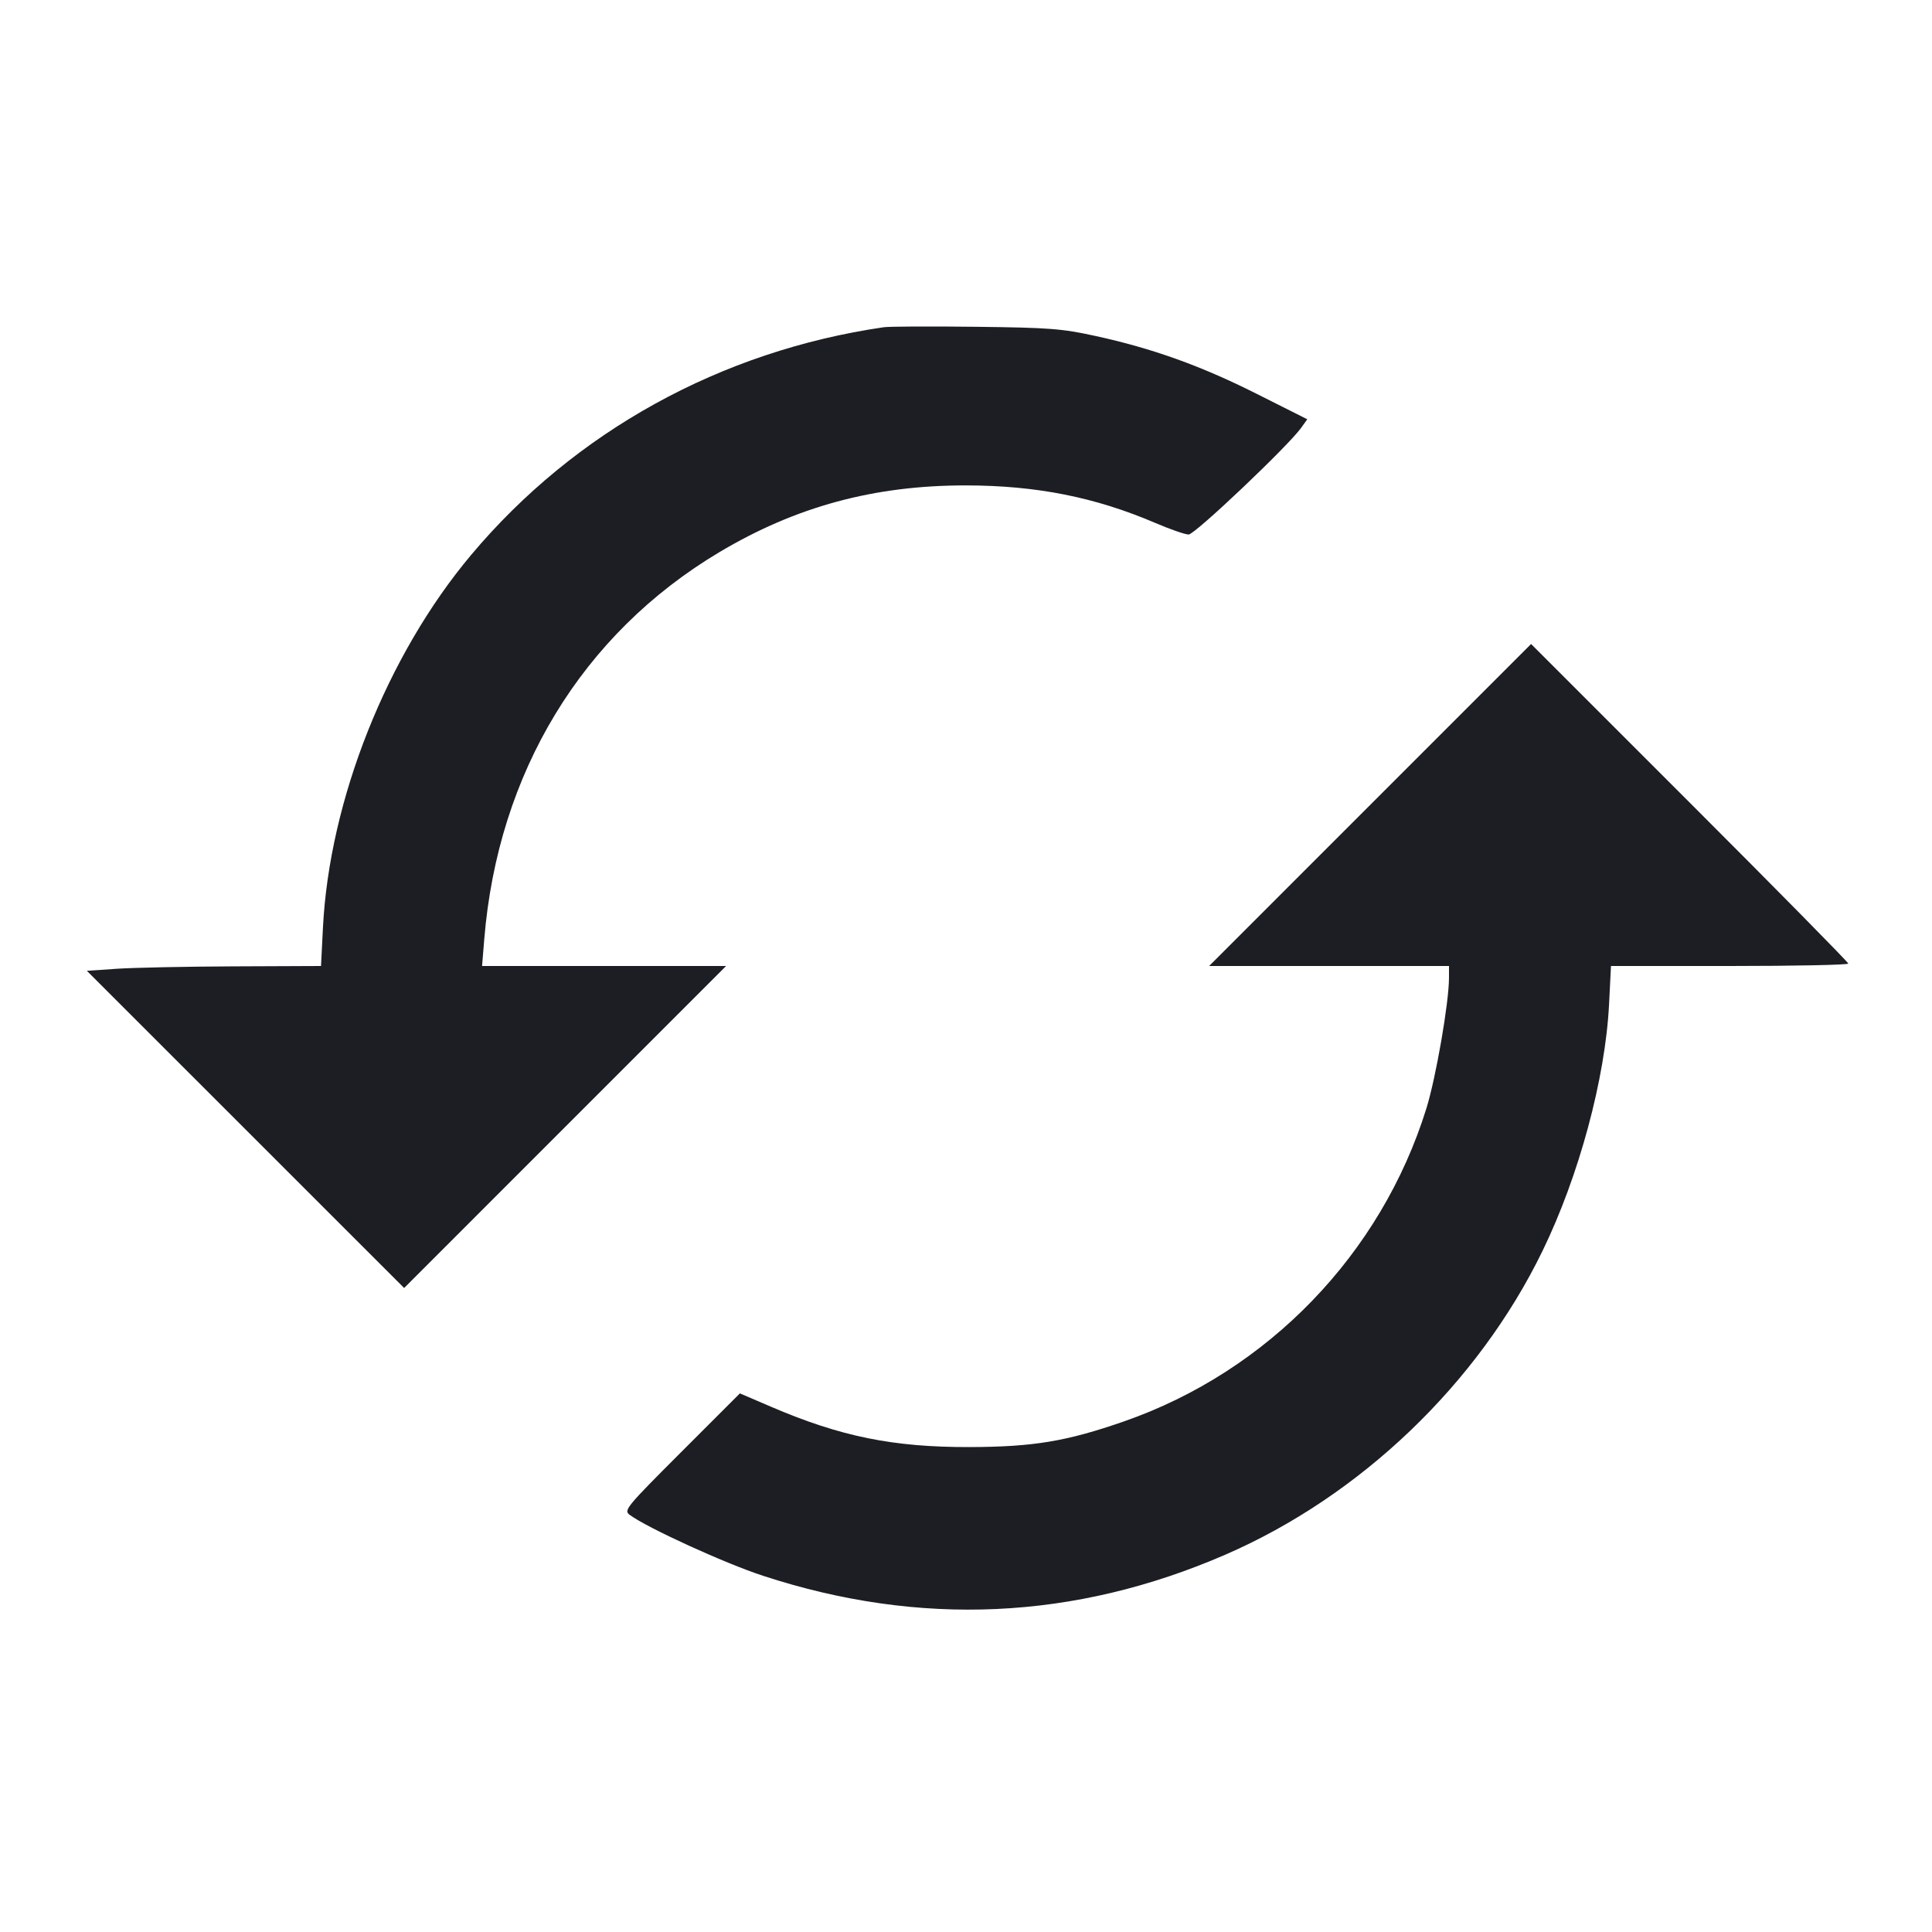 <svg viewBox="0 0 2400 2400" fill="none" xmlns="http://www.w3.org/2000/svg"><path d="M1098.000 406.480 C 895.616 435.868,714.090 535.990,585.364 689.229 C 480.682 813.845,409.146 993.810,401.160 1152.634 L 398.779 1200.000 290.389 1200.448 C 230.775 1200.694,165.329 1202.044,144.952 1203.448 L 107.905 1206.000 304.967 1403.000 L 502.030 1600.000 702.000 1400.000 L 901.970 1200.000 750.410 1200.000 L 598.850 1200.000 601.539 1167.000 C 618.414 959.956,722.976 787.702,893.527 685.986 C 988.732 629.206,1085.991 602.870,1200.000 602.998 C 1287.401 603.097,1360.378 617.580,1435.354 649.708 C 1453.699 657.568,1472.264 664.000,1476.608 664.000 C 1484.302 664.000,1600.193 554.075,1616.388 531.417 L 1623.951 520.833 1560.976 489.174 C 1491.665 454.330,1431.497 432.752,1360.532 417.289 C 1318.773 408.190,1303.538 407.026,1212.000 405.944 C 1155.900 405.280,1104.600 405.522,1098.000 406.480 M1702.000 1000.000 L 1502.030 1200.000 1651.015 1200.000 L 1800.000 1200.000 1799.982 1215.000 C 1799.944 1245.447,1783.776 1338.722,1771.921 1376.879 C 1715.684 1557.894,1575.014 1703.497,1396.253 1765.719 C 1324.880 1790.563,1283.551 1797.416,1204.000 1797.602 C 1109.479 1797.822,1044.153 1784.546,958.074 1747.624 L 919.115 1730.913 846.665 1803.363 C 777.686 1872.341,774.593 1876.096,782.107 1881.717 C 803.535 1897.748,900.091 1941.886,948.000 1957.550 C 1142.786 2021.239,1334.919 2012.477,1521.927 1931.375 C 1690.106 1858.439,1835.970 1718.808,1916.147 1554.000 C 1961.520 1460.734,1994.204 1339.564,1998.836 1247.449 L 2001.221 1200.000 2148.611 1200.000 C 2229.675 1200.000,2296.000 1198.643,2296.000 1196.985 C 2296.000 1195.327,2207.343 1105.327,2098.985 996.985 L 1901.970 800.000 1702.000 1000.000 " fill="#1D1E23" stroke="none" fill-rule="evenodd"/></svg>